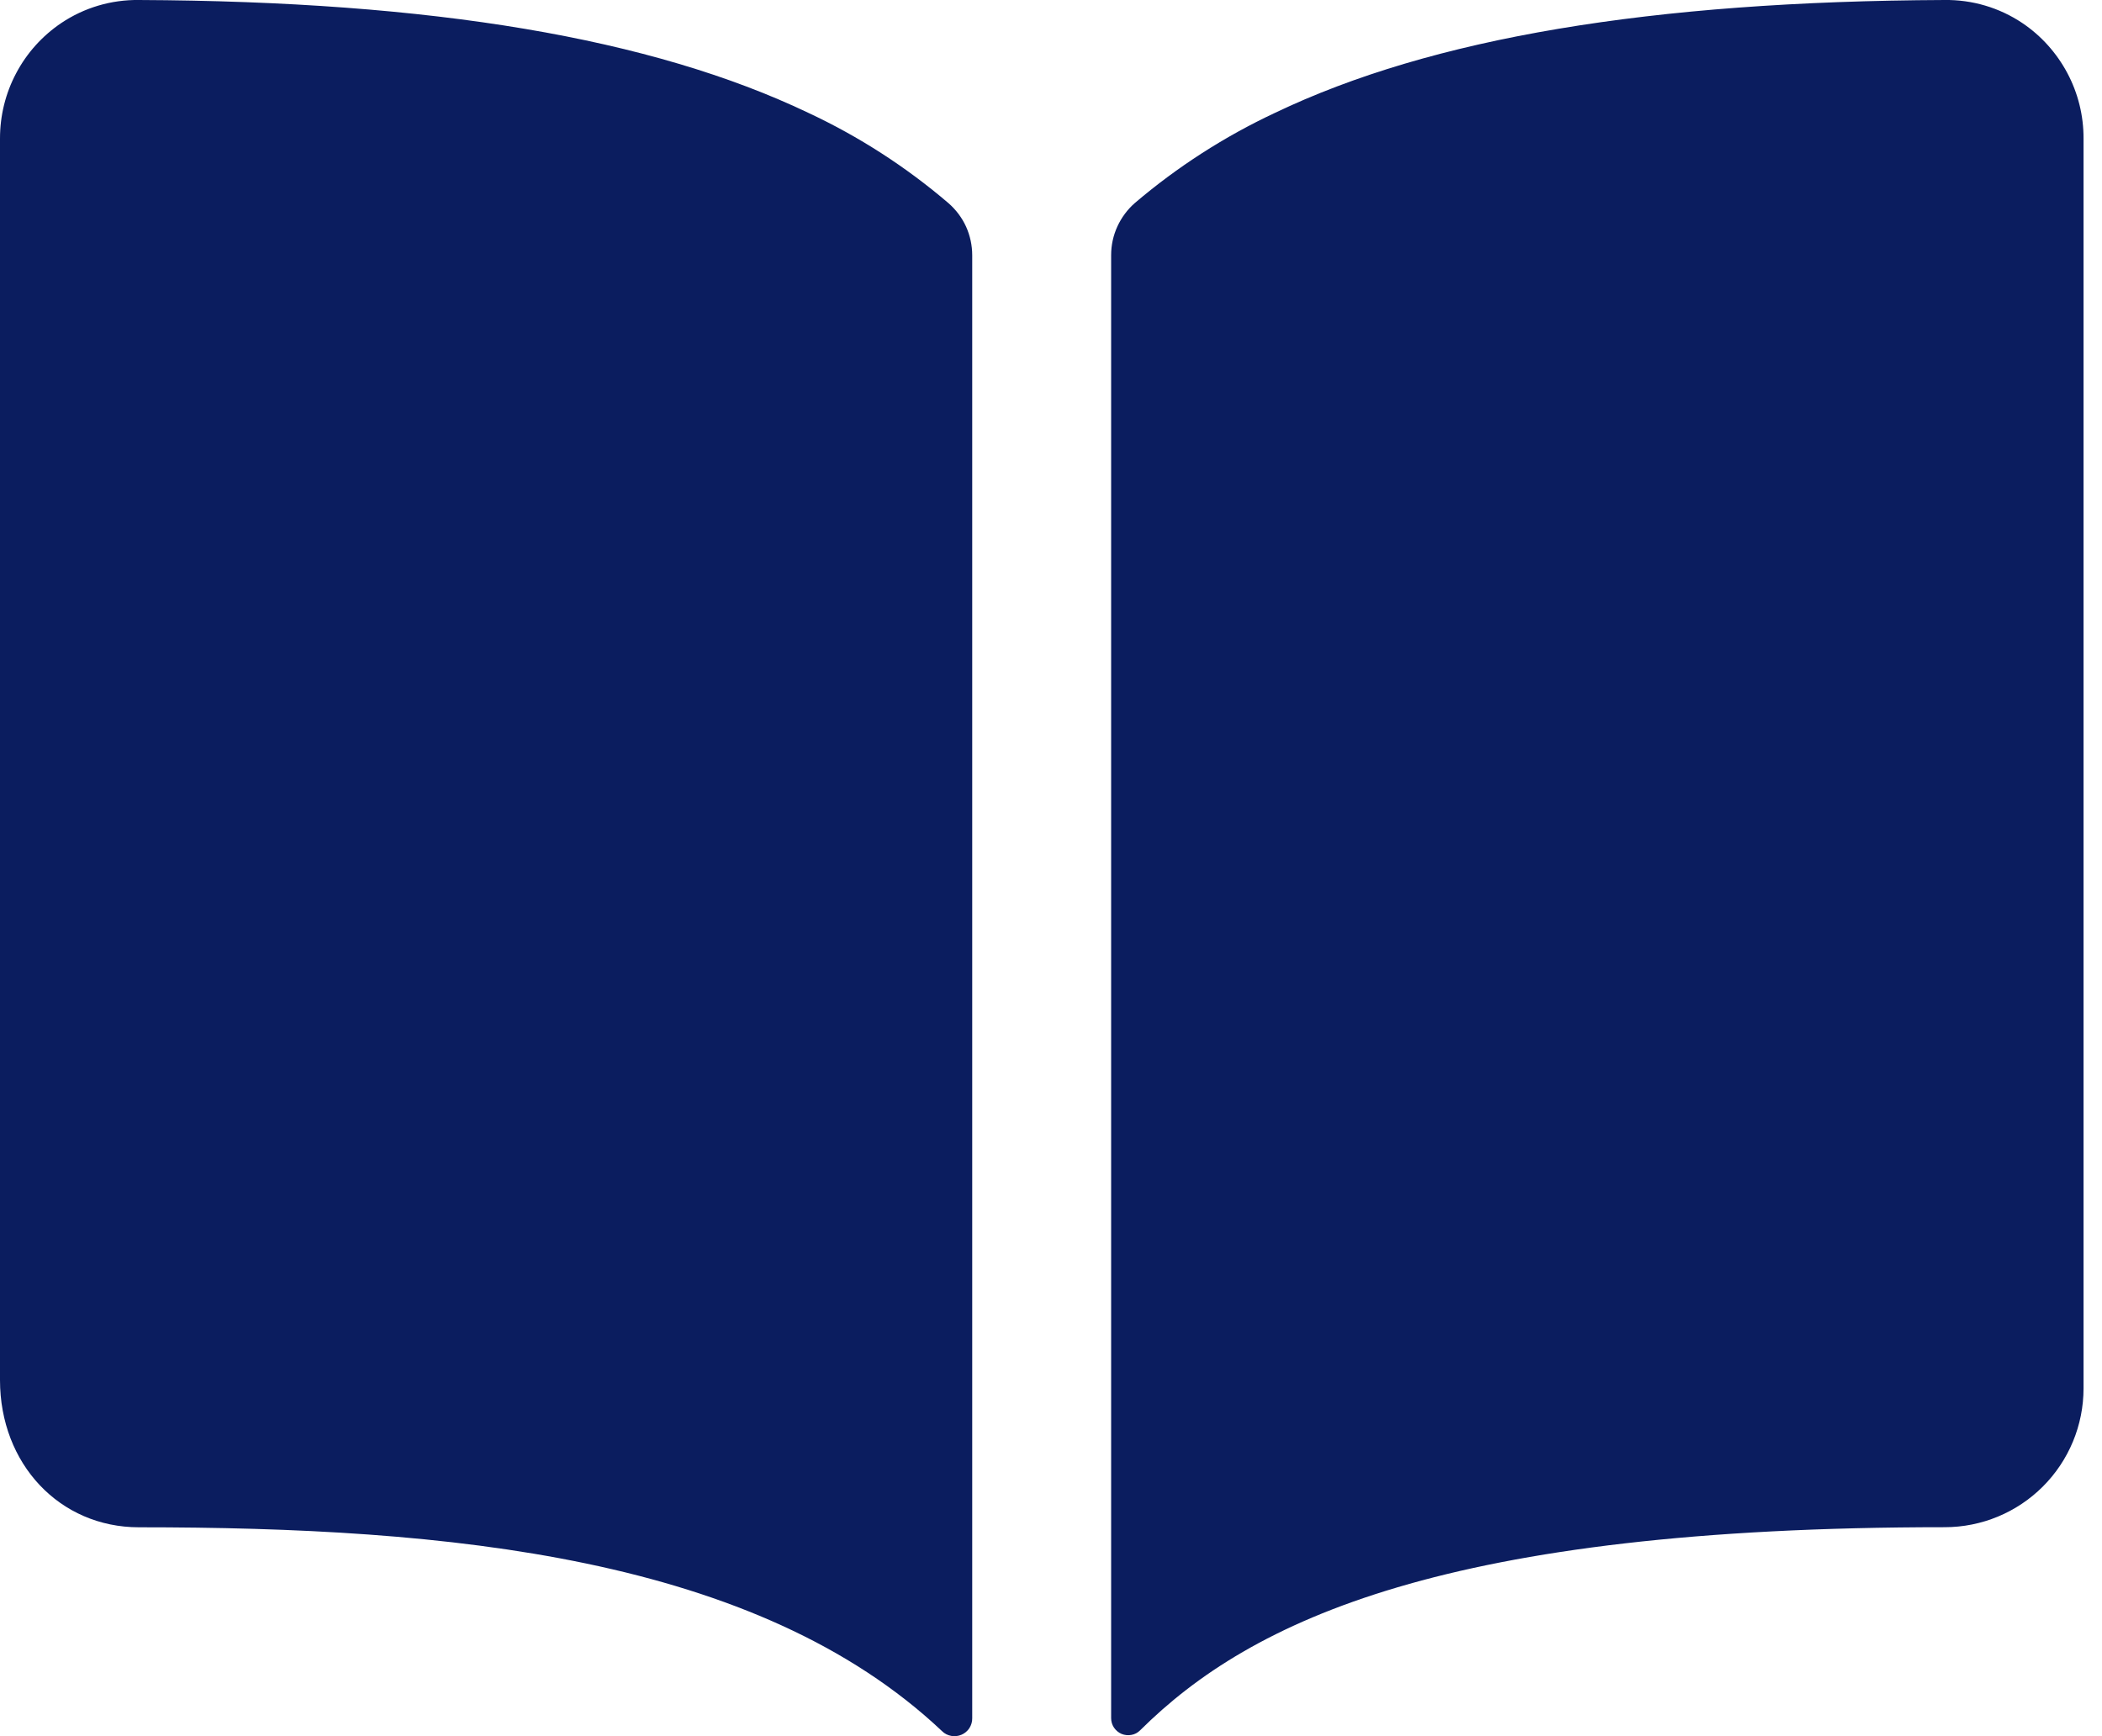 <svg width="23" height="19" viewBox="0 0 23 19" fill="none" xmlns="http://www.w3.org/2000/svg">
<path d="M8.845 1.235C7.129 0.416 4.731 0.014 1.52 0C1.217 -0.004 0.92 0.084 0.669 0.253C0.462 0.393 0.293 0.581 0.177 0.801C0.06 1.021 -0 1.266 2.51419e-06 1.515V15.103C2.51419e-06 16.021 0.653 16.714 1.52 16.714C4.895 16.714 8.281 17.03 10.309 18.946C10.336 18.973 10.371 18.99 10.409 18.997C10.447 19.004 10.486 18.999 10.521 18.984C10.556 18.969 10.586 18.944 10.607 18.912C10.627 18.88 10.639 18.842 10.638 18.804V2.794C10.638 2.686 10.615 2.579 10.571 2.481C10.526 2.382 10.46 2.295 10.379 2.224C9.915 1.827 9.399 1.494 8.845 1.235ZM22.128 0.252C21.876 0.083 21.579 -0.004 21.277 0C18.066 0.014 15.667 0.414 13.951 1.235C13.398 1.494 12.882 1.826 12.417 2.222C12.336 2.293 12.271 2.381 12.226 2.479C12.181 2.577 12.158 2.684 12.158 2.792V18.803C12.158 18.84 12.169 18.876 12.189 18.906C12.21 18.937 12.239 18.961 12.272 18.975C12.306 18.989 12.344 18.993 12.38 18.986C12.416 18.98 12.449 18.962 12.475 18.936C13.694 17.725 15.834 16.713 21.279 16.713C21.682 16.713 22.068 16.553 22.353 16.268C22.638 15.983 22.798 15.597 22.798 15.194V1.516C22.799 1.266 22.738 1.02 22.621 0.8C22.504 0.58 22.335 0.391 22.128 0.252Z" fill="#0B1D5F"/>
</svg>
